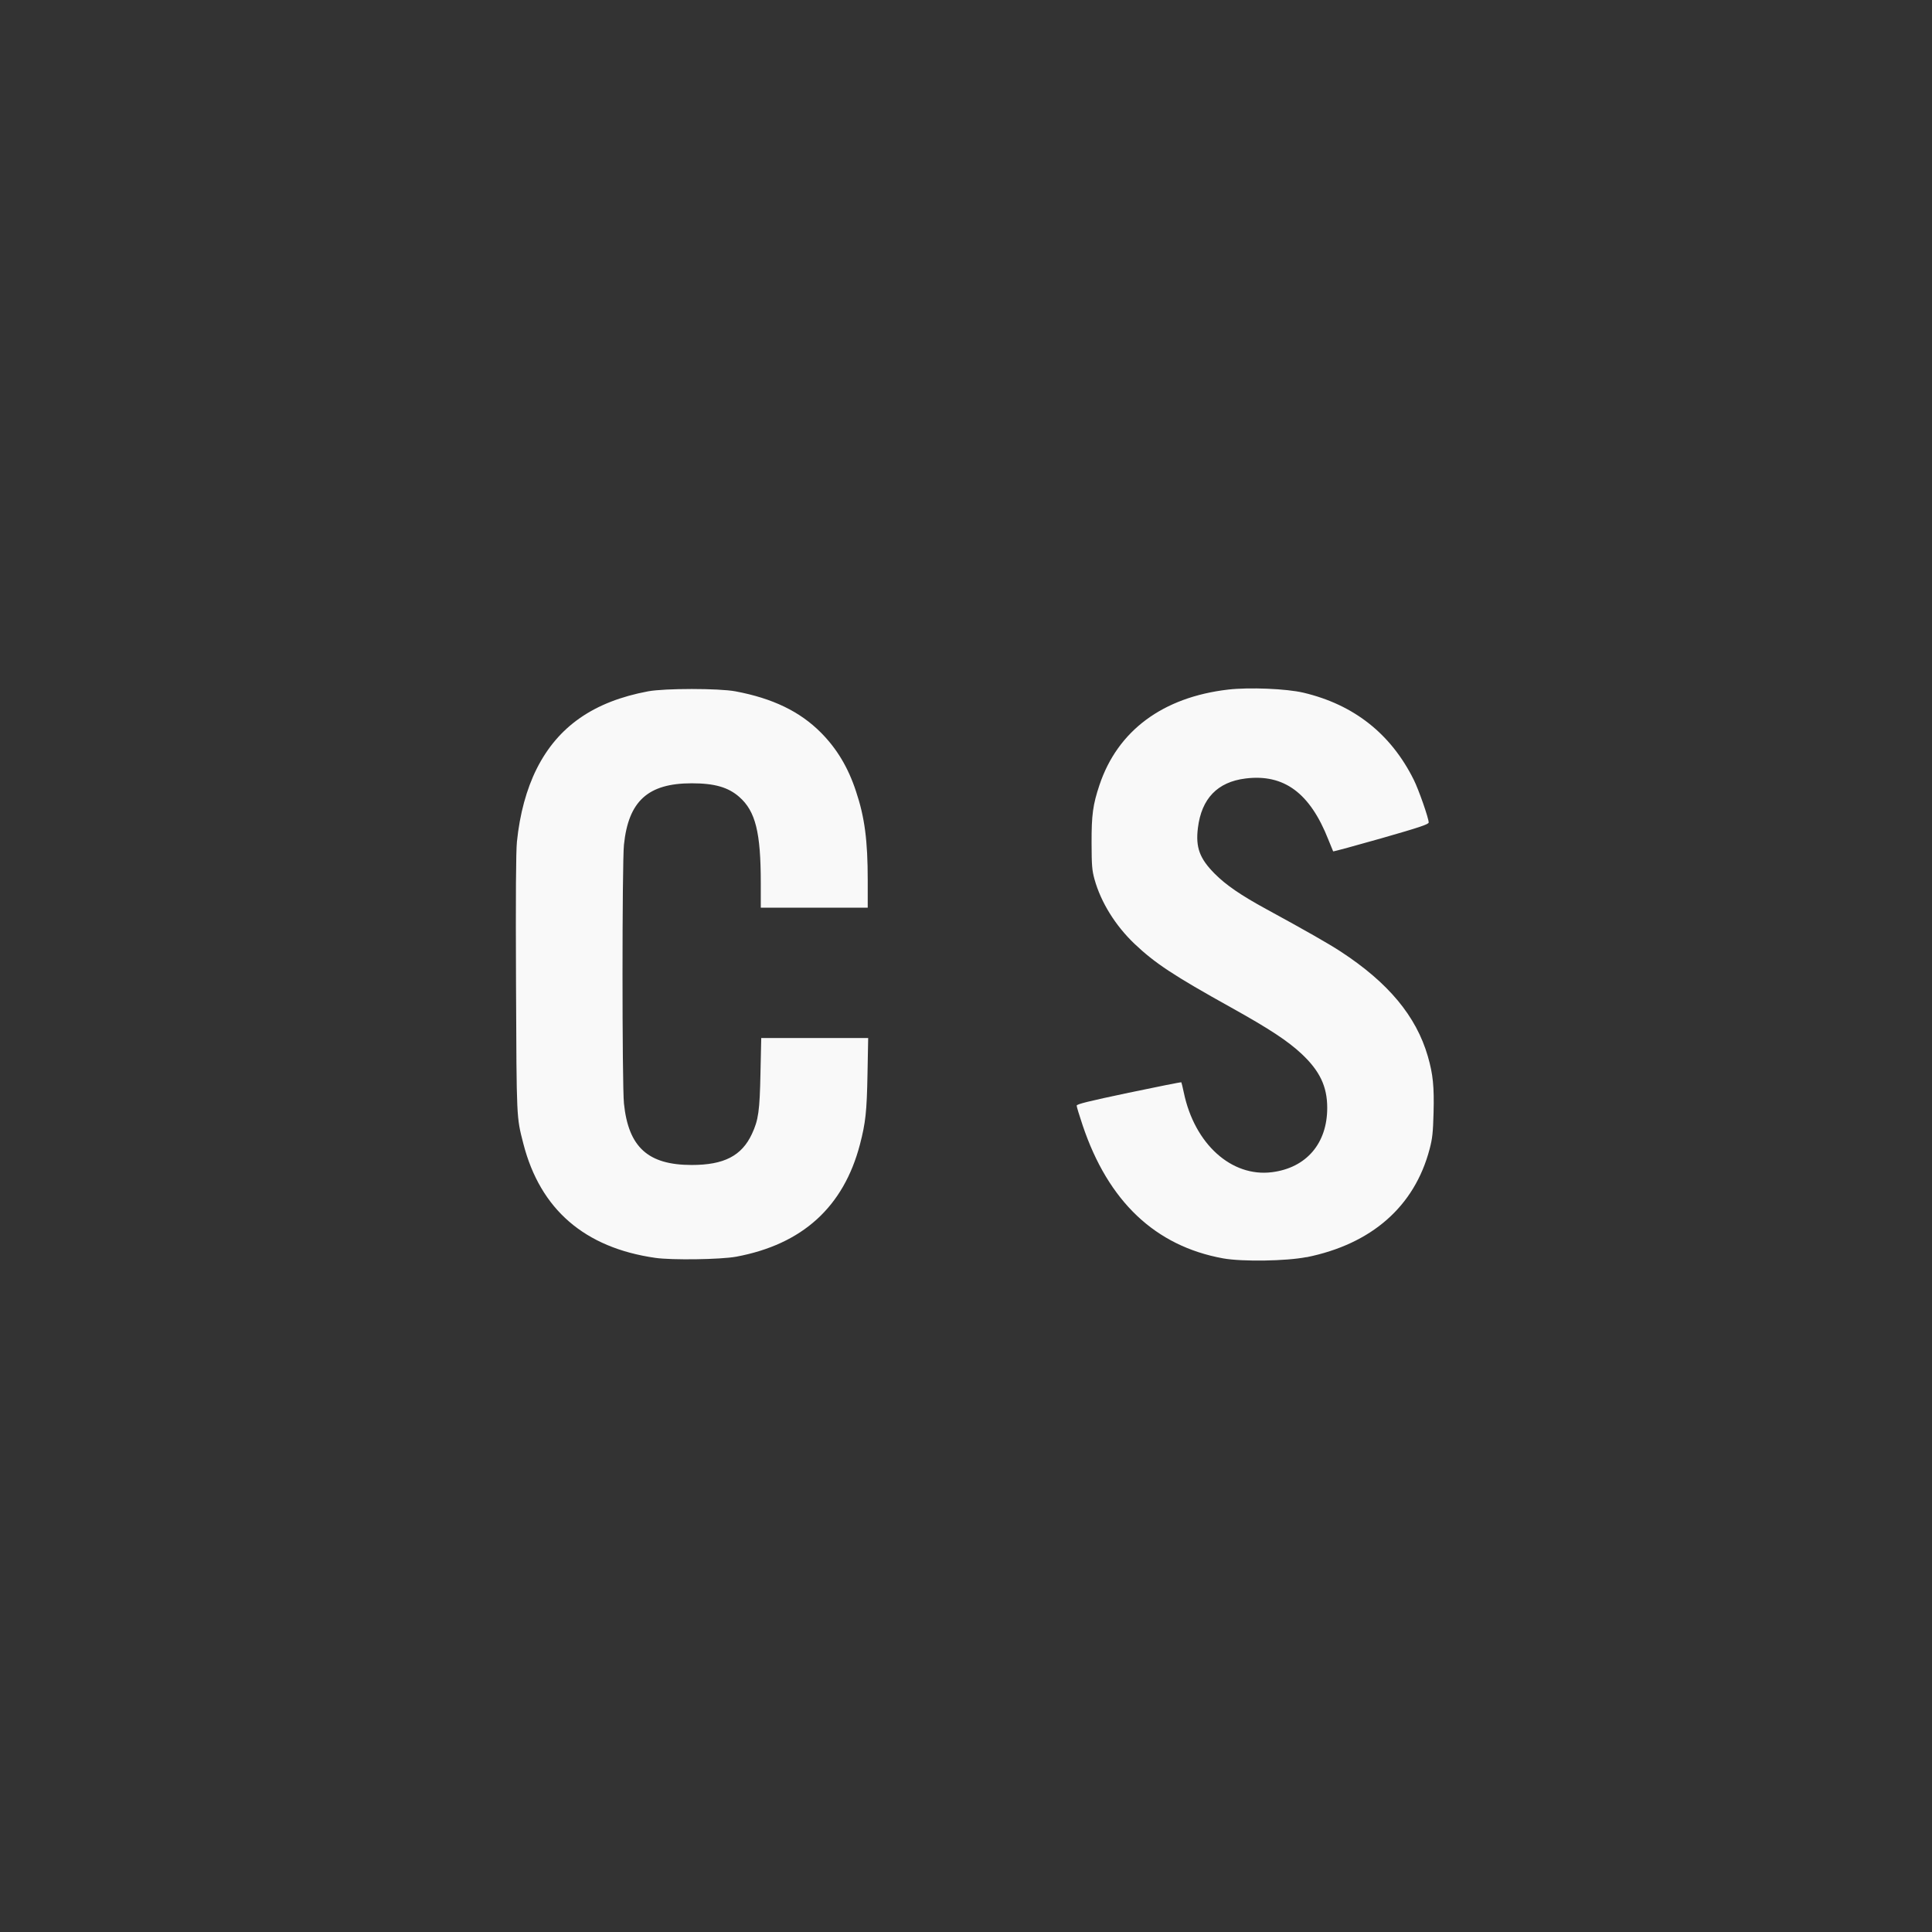 <?xml version="1.0" encoding="UTF-8" standalone="no"?>
<!-- Created with Inkscape (http://www.inkscape.org/) -->

<svg
   width="1in"
   height="1in"
   viewBox="0 0 25.4 25.4"
   version="1.1"
   id="svg1"
   inkscape:version="1.3.2 (091e20e, 2023-11-25, custom)"
   sodipodi:docname="inkscape_template.svg"
   inkscape:export-filename="output\pcb_mask.svg"
   inkscape:export-xdpi="96"
   inkscape:export-ydpi="96"
   xml:space="preserve"
   xmlns:inkscape="http://www.inkscape.org/namespaces/inkscape"
   xmlns:sodipodi="http://sodipodi.sourceforge.net/DTD/sodipodi-0.dtd"
   xmlns="http://www.w3.org/2000/svg"
   xmlns:svg="http://www.w3.org/2000/svg"><rect x="0" y="0" width="25.4" height="25.4" fill="#333333" stroke="none"/><sodipodi:namedview
     id="namedview1"
     pagecolor="#ffffff"
     bordercolor="#000000"
     borderopacity="0.25"
     inkscape:showpageshadow="2"
     inkscape:pageopacity="0.0"
     inkscape:pagecheckerboard="0"
     inkscape:deskcolor="#d1d1d1"
     inkscape:document-units="in"
     inkscape:zoom="5.7941077"
     inkscape:cx="34.690415"
     inkscape:cy="63.253915"
     inkscape:window-width="1920"
     inkscape:window-height="1009"
     inkscape:window-x="-8"
     inkscape:window-y="-8"
     inkscape:window-maximized="1"
     inkscape:current-layer="layer1" /><defs
     id="defs1" /><g
     id="g2"
     style="display:inline"
     inkscape:label="FrontPCB"><g
       inkscape:groupmode="layer"
       id="layer4"
       inkscape:label="PCB_silkscreen"
       style="display:inline"><path
         style="display:inline;fill:#f9f9f9"
         d="m 9.678,16.522 c 0.871,-0.162 1.413,-0.654 1.628,-1.477 0.074,-0.284 0.09,-0.432 0.099,-0.922 l 0.009,-0.476 H 10.711 10.008 l -0.01,0.459 c -0.01,0.502 -0.027,0.619 -0.113,0.803 -0.134,0.287 -0.367,0.407 -0.791,0.407 -0.574,0 -0.832,-0.234 -0.891,-0.809 -0.025,-0.24 -0.025,-3.16 0,-3.4 0.059,-0.575 0.316,-0.809 0.891,-0.809 0.301,0 0.481,0.052 0.626,0.18 0.213,0.187 0.282,0.466 0.282,1.131 v 0.324 h 0.703 0.703 v -0.361 c 0,-0.522 -0.04,-0.828 -0.154,-1.168 C 11.151,10.09 11.003,9.844 10.794,9.633 10.517,9.354 10.159,9.181 9.669,9.089 c -0.22,-0.041 -0.929,-0.041 -1.149,0 -0.714,0.134 -1.184,0.461 -1.464,1.018 -0.134,0.267 -0.223,0.595 -0.26,0.959 -0.013,0.13 -0.017,0.707 -0.012,1.869 0.008,1.802 0.005,1.744 0.097,2.103 0.222,0.862 0.805,1.366 1.733,1.499 0.22,0.032 0.862,0.022 1.063,-0.015 z m 7.498,0.007 c 0.857,-0.173 1.421,-0.668 1.619,-1.422 0.037,-0.139 0.045,-0.217 0.052,-0.478 0.009,-0.345 -0.007,-0.505 -0.075,-0.741 -0.153,-0.529 -0.52,-0.969 -1.146,-1.378 -0.161,-0.105 -0.454,-0.272 -0.98,-0.559 -0.331,-0.18 -0.53,-0.317 -0.676,-0.464 -0.199,-0.2 -0.253,-0.347 -0.221,-0.603 0.048,-0.386 0.257,-0.603 0.625,-0.649 0.506,-0.063 0.848,0.189 1.09,0.804 0.032,0.08 0.06,0.149 0.063,0.154 0.003,0.004 0.287,-0.073 0.631,-0.171 0.51,-0.146 0.625,-0.185 0.625,-0.209 2.66e-4,-0.055 -0.132,-0.434 -0.197,-0.563 -0.301,-0.603 -0.786,-0.986 -1.449,-1.143 -0.223,-0.053 -0.715,-0.073 -0.991,-0.041 -0.859,0.1 -1.452,0.54 -1.691,1.254 -0.087,0.26 -0.105,0.393 -0.104,0.762 7.69e-4,0.3 0.006,0.36 0.039,0.48 0.084,0.301 0.274,0.607 0.525,0.846 0.27,0.256 0.51,0.415 1.276,0.841 0.499,0.278 0.739,0.436 0.92,0.605 0.24,0.225 0.338,0.429 0.338,0.711 4.64e-4,0.468 -0.275,0.789 -0.727,0.846 -0.531,0.067 -1.017,-0.371 -1.158,-1.045 -0.015,-0.071 -0.03,-0.133 -0.033,-0.137 -0.003,-0.004 -0.314,0.058 -0.691,0.137 -0.534,0.113 -0.686,0.15 -0.685,0.17 7.8e-5,0.014 0.035,0.13 0.078,0.257 0.336,1.002 0.955,1.589 1.848,1.751 0.25,0.045 0.831,0.036 1.097,-0.017 z"
         id="path2-9"
         sodipodi:nodetypes="sssccccssssscscccscsscsscccscsccsssssscssssssscsssssscsscccc" /></g></g></svg>
